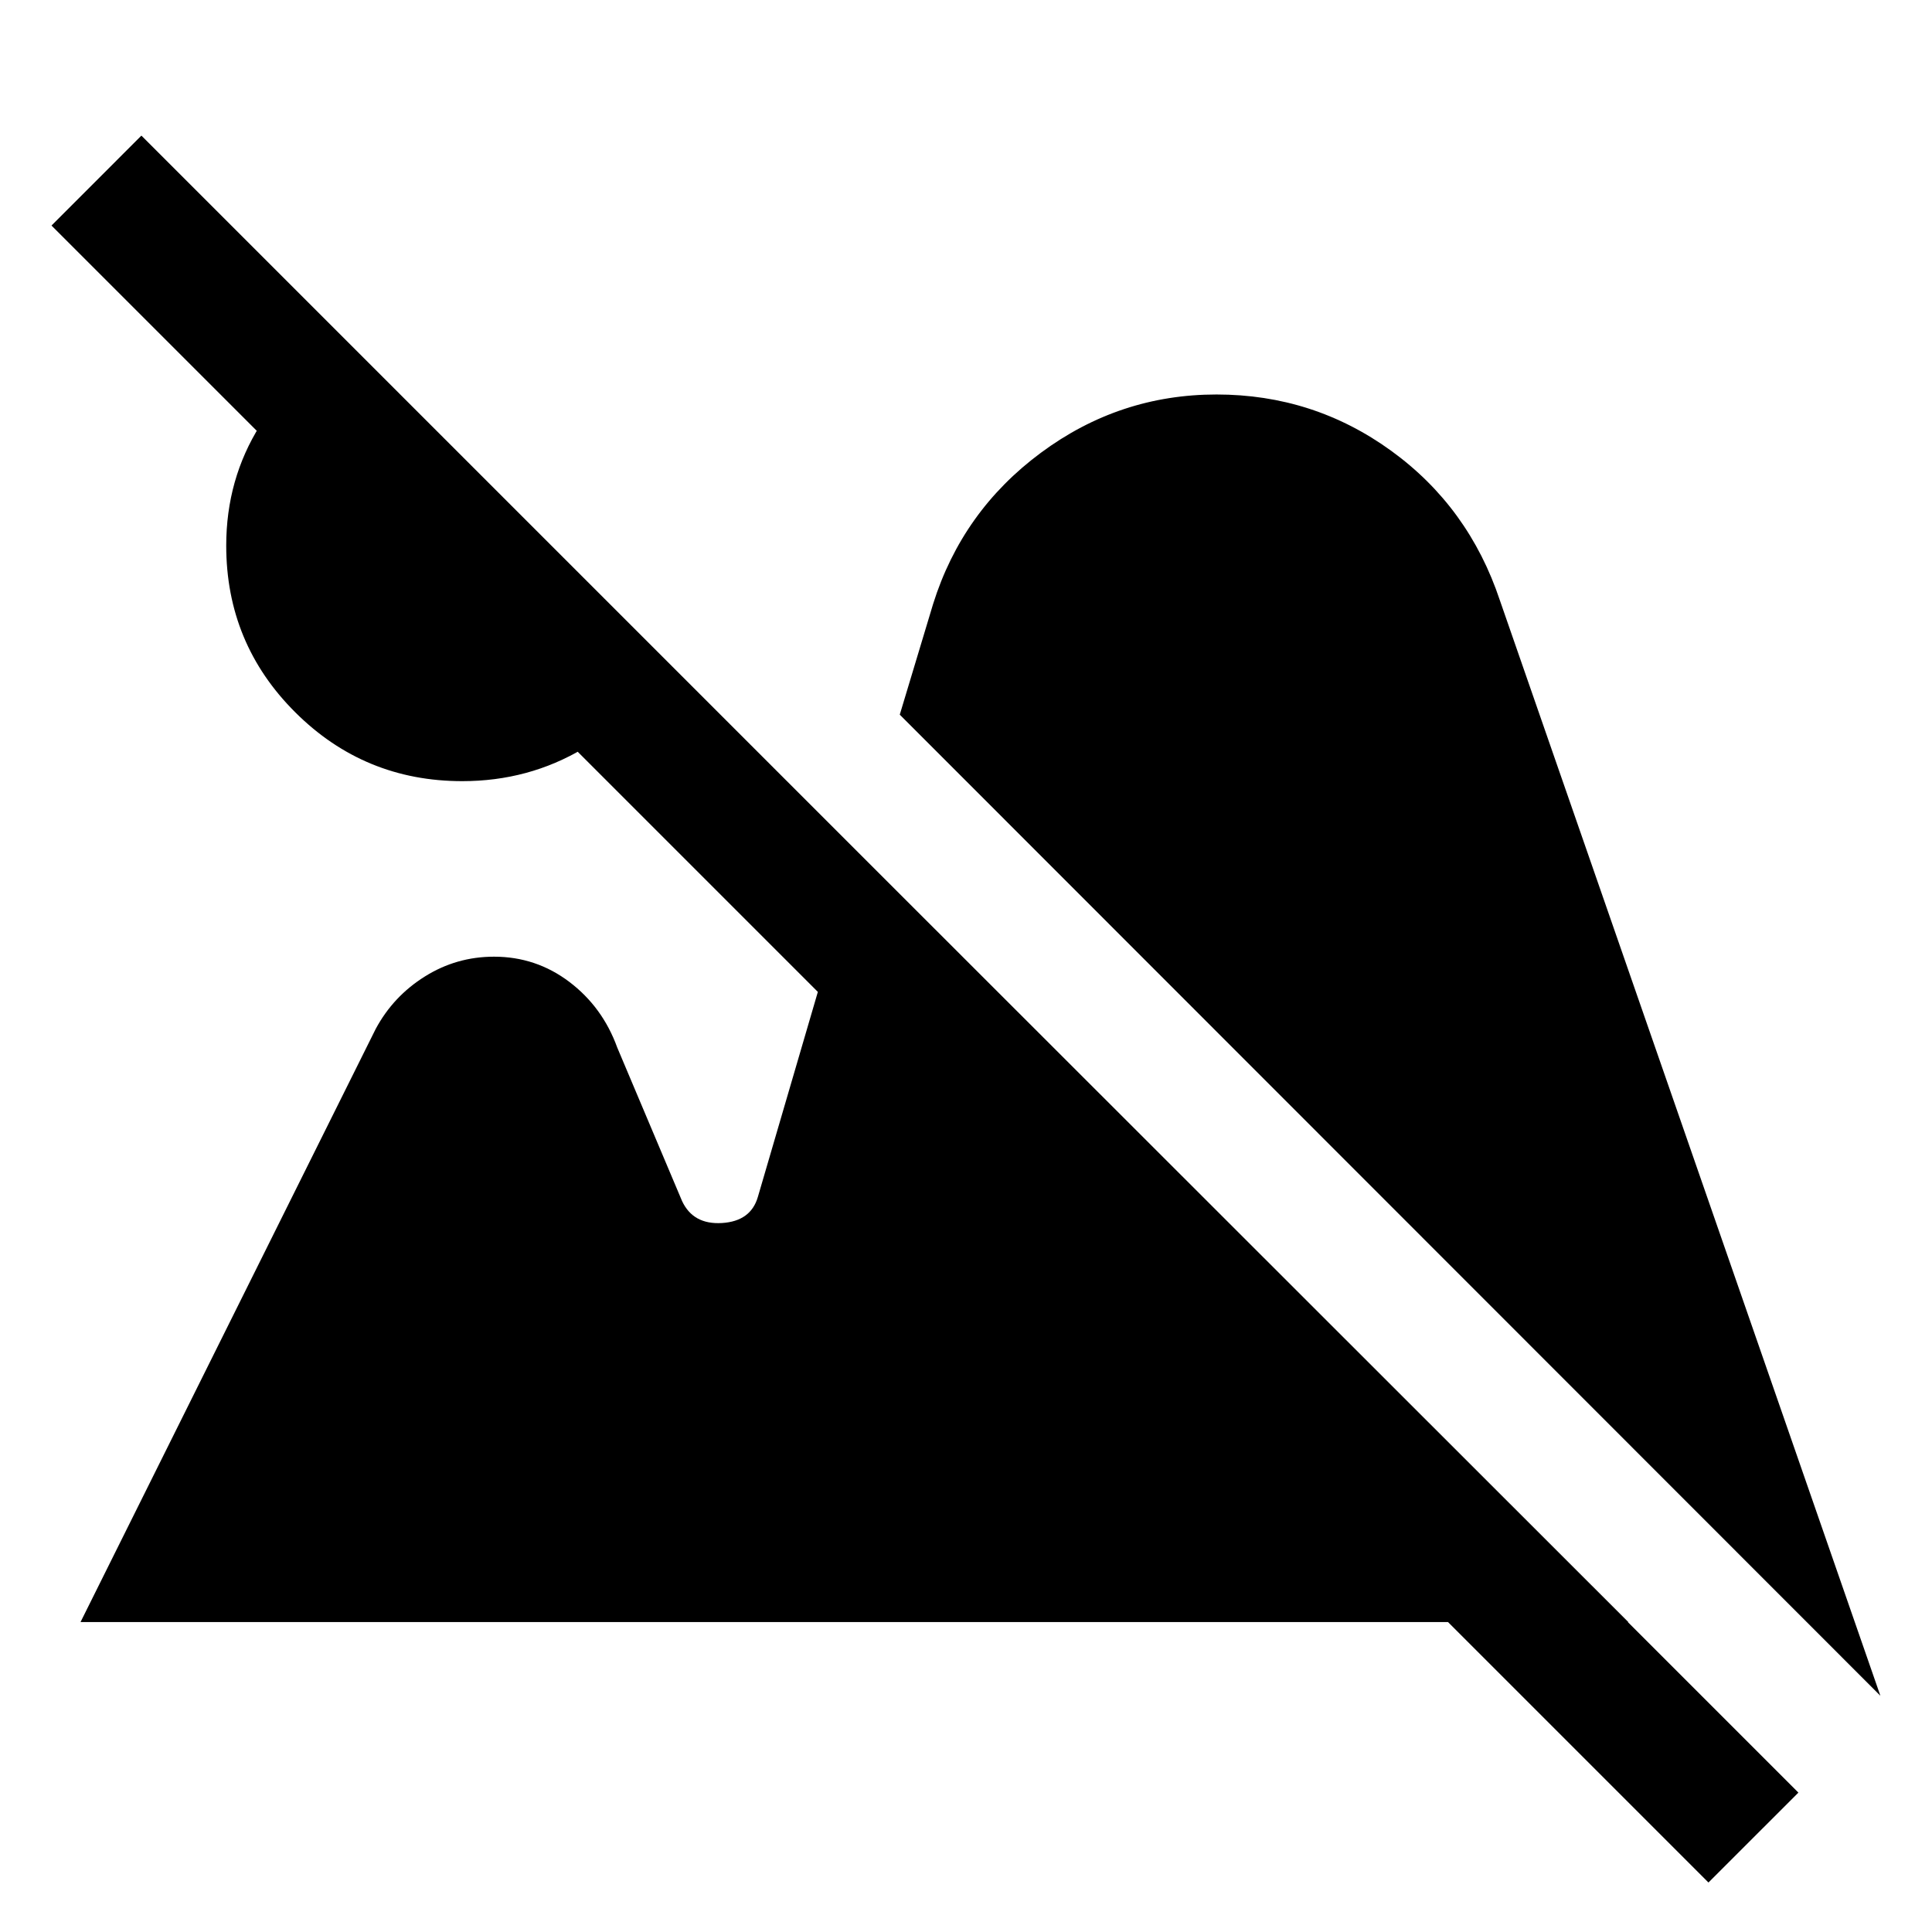 <svg xmlns="http://www.w3.org/2000/svg" height="48" viewBox="0 -960 960 960" width="48"><path d="M848.93-24.59 25.59-847.93l44.67-44.68L893.61-69.26l-44.68 44.67ZM229.72-571.85q-48.68 0-82.99-34.19-34.32-34.2-34.32-82.87 0-32.96 16.86-59.8 16.86-26.83 43.34-41.55l159.22 159.22q-14.72 26.71-41.94 42.95-27.22 16.24-60.17 16.24Zm704.63 454.46-487.26-487.5 16.56-54.98q14.48-46.2 53.56-75.15 39.07-28.96 87.27-28.96 48.19 0 86.77 27.96 38.58 27.95 54.05 74.39l189.05 544.24ZM40.02-154.02 186.7-448.76q8.71-16.2 24.41-26.03 15.69-9.84 34.37-9.84 20.87 0 37.4 12.51 16.53 12.51 23.82 32.62l32.21 76.28q5.52 11.81 19.83 10.93 14.3-.88 17.83-12.93l50.04-171.04 382.48 382.24H40.02Z"/></svg>